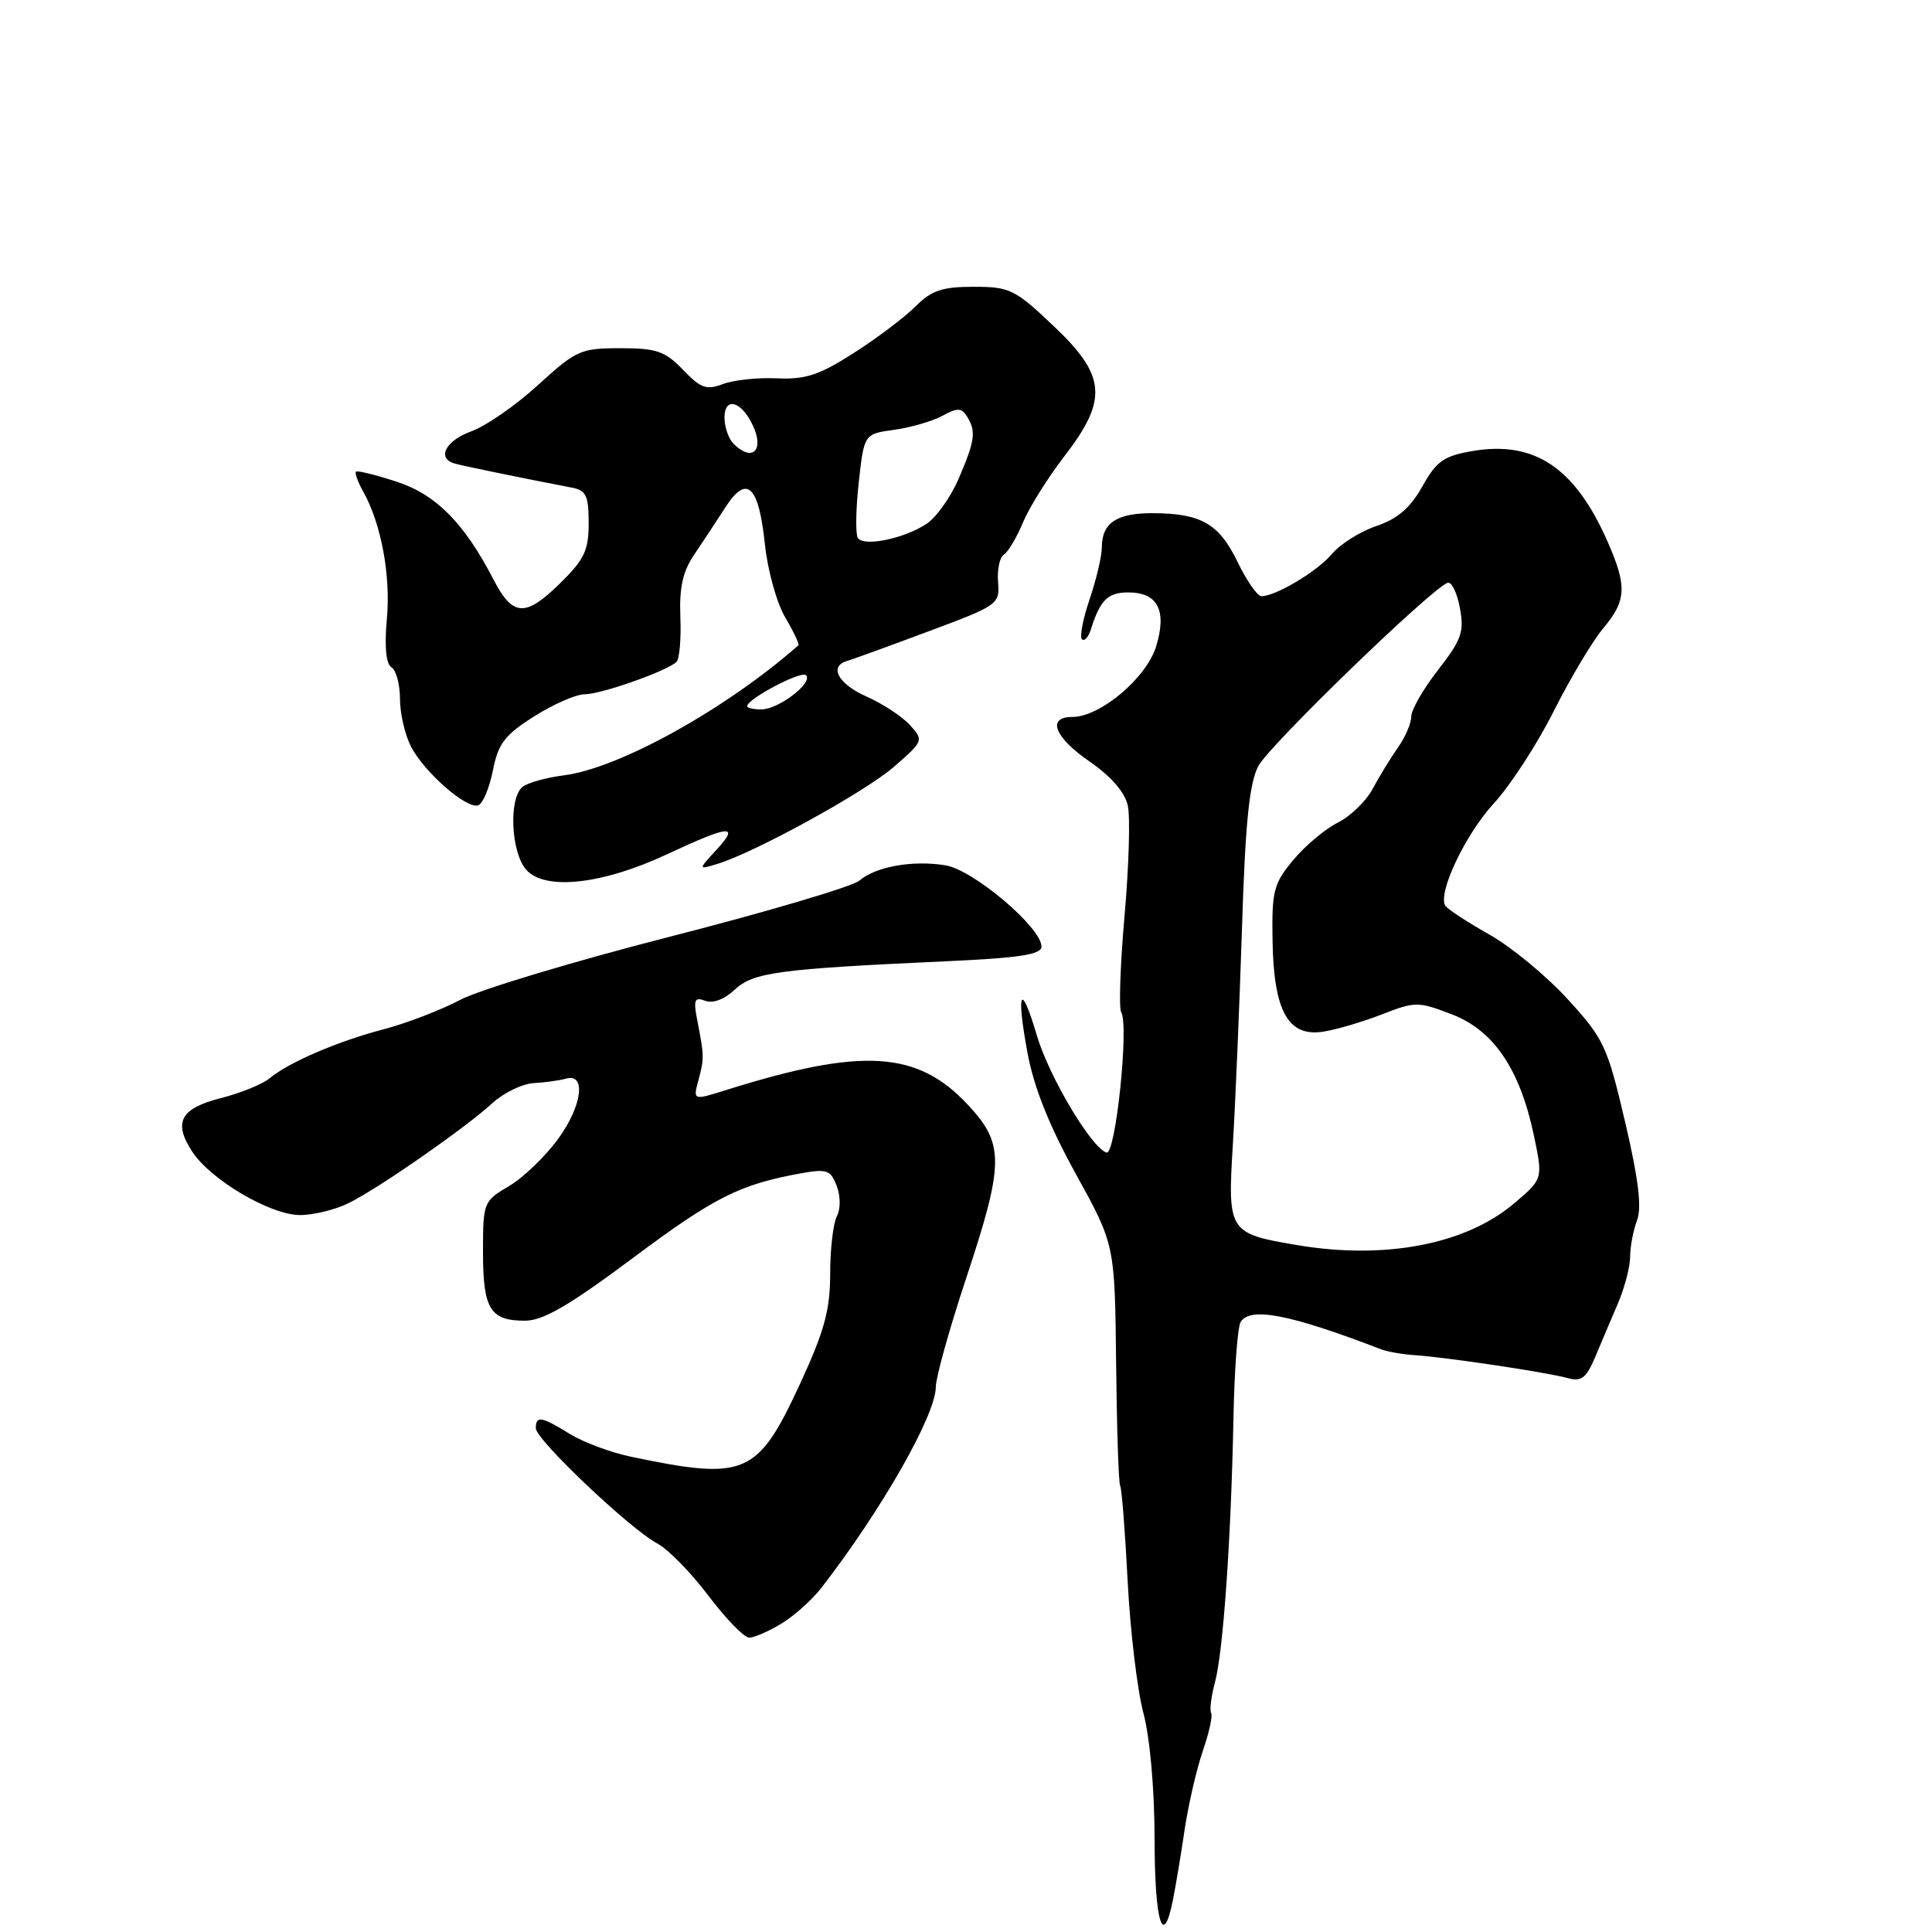 <?xml version="1.0" encoding="UTF-8" standalone="no"?>
<!DOCTYPE svg PUBLIC "-//W3C//DTD SVG 1.1//EN" "http://www.w3.org/Graphics/SVG/1.1/DTD/svg11.dtd" >
<svg xmlns="http://www.w3.org/2000/svg" xmlns:xlink="http://www.w3.org/1999/xlink" version="1.1" viewBox="0 0 256 256">
 <g >
 <path fill="currentColor"
d=" M 155.42 251.75 C 155.78 249.96 156.48 245.78 156.97 242.44 C 157.47 239.11 158.55 234.42 159.38 232.01 C 160.21 229.60 160.71 227.34 160.48 226.97 C 160.26 226.61 160.49 224.78 160.99 222.91 C 162.08 218.87 163.12 204.04 163.44 187.92 C 163.56 181.56 163.99 175.82 164.39 175.17 C 165.66 173.12 170.93 174.15 183.00 178.79 C 183.82 179.11 185.85 179.46 187.50 179.57 C 191.61 179.84 205.00 181.84 207.71 182.60 C 209.54 183.11 210.18 182.62 211.35 179.86 C 212.12 178.01 213.49 174.80 214.38 172.72 C 215.27 170.63 216.00 167.85 216.00 166.53 C 216.00 165.21 216.41 163.05 216.91 161.72 C 217.57 160.01 217.11 156.26 215.33 148.64 C 212.98 138.61 212.52 137.64 207.72 132.39 C 204.91 129.31 200.23 125.45 197.31 123.81 C 194.39 122.16 191.78 120.45 191.51 120.01 C 190.47 118.34 194.18 110.53 197.96 106.43 C 200.13 104.08 203.69 98.59 205.88 94.23 C 208.07 89.88 211.02 84.94 212.43 83.26 C 215.53 79.58 215.62 77.66 212.97 71.67 C 208.66 61.93 203.30 58.36 195.08 59.77 C 191.31 60.42 190.34 61.10 188.47 64.45 C 186.88 67.29 185.19 68.75 182.38 69.70 C 180.25 70.42 177.60 72.08 176.50 73.39 C 174.55 75.71 169.05 79.00 167.14 79.00 C 166.61 79.00 165.18 76.94 163.97 74.43 C 161.51 69.36 159.11 68.00 152.63 68.00 C 147.94 68.00 146.00 69.32 146.00 72.52 C 146.00 73.69 145.27 76.77 144.39 79.38 C 143.50 81.98 143.04 84.37 143.36 84.70 C 143.69 85.02 144.22 84.43 144.55 83.39 C 145.77 79.51 146.79 78.50 149.50 78.50 C 153.42 78.50 154.65 80.90 153.19 85.66 C 151.90 89.85 145.78 95.00 142.09 95.00 C 138.65 95.00 139.71 97.70 144.42 100.94 C 147.23 102.88 149.06 104.99 149.44 106.75 C 149.78 108.27 149.58 114.83 149.01 121.33 C 148.44 127.84 148.24 133.58 148.56 134.10 C 149.63 135.82 147.82 153.11 146.62 152.72 C 144.60 152.08 138.98 142.61 137.38 137.18 C 135.27 130.01 134.62 131.22 136.14 139.47 C 136.99 144.08 139.01 149.13 142.55 155.55 C 147.72 164.91 147.72 164.91 147.89 180.59 C 147.98 189.22 148.22 196.55 148.43 196.89 C 148.64 197.23 149.08 202.90 149.42 209.50 C 149.76 216.10 150.70 223.97 151.51 227.00 C 152.38 230.28 152.98 237.05 152.99 243.75 C 153.00 254.69 154.11 258.33 155.42 251.75 Z  M 103.57 215.12 C 105.26 214.09 107.64 211.95 108.86 210.37 C 116.84 200.06 124.00 187.47 124.00 183.78 C 124.00 182.53 125.79 176.10 127.98 169.50 C 133.08 154.10 133.11 151.60 128.25 146.39 C 121.56 139.21 114.24 138.77 96.17 144.45 C 91.83 145.81 91.83 145.81 92.54 143.16 C 93.32 140.24 93.32 139.96 92.40 135.24 C 91.86 132.47 92.02 132.07 93.44 132.61 C 94.45 133.00 95.98 132.43 97.34 131.15 C 99.80 128.84 103.10 128.39 125.25 127.38 C 135.07 126.93 138.00 126.49 138.00 125.43 C 138.00 122.90 128.98 115.26 125.28 114.66 C 120.94 113.95 116.02 114.83 113.87 116.69 C 112.97 117.46 101.72 120.80 88.87 124.09 C 76.01 127.38 63.44 131.17 60.93 132.51 C 58.41 133.84 53.91 135.57 50.93 136.36 C 44.78 137.96 38.34 140.73 35.75 142.86 C 34.79 143.66 31.86 144.85 29.25 145.51 C 23.90 146.87 22.92 148.71 25.48 152.61 C 27.93 156.35 35.84 161.00 39.75 161.00 C 41.59 161.00 44.54 160.27 46.30 159.37 C 50.45 157.27 61.73 149.40 65.22 146.19 C 66.72 144.81 69.19 143.61 70.72 143.52 C 72.25 143.43 74.16 143.16 74.98 142.93 C 77.70 142.14 77.16 146.49 73.99 150.86 C 72.29 153.21 69.34 156.05 67.45 157.16 C 64.06 159.16 64.00 159.32 64.00 165.90 C 64.00 173.46 64.94 175.00 69.56 175.00 C 71.97 175.00 75.41 173.00 83.93 166.64 C 94.69 158.61 98.03 156.93 106.24 155.45 C 109.56 154.86 110.08 155.05 110.87 157.14 C 111.39 158.51 111.39 160.21 110.88 161.18 C 110.40 162.11 110.00 165.54 110.00 168.79 C 110.00 173.59 109.24 176.36 106.03 183.32 C 100.39 195.51 98.81 196.20 83.63 193.03 C 80.95 192.47 77.30 191.11 75.51 190.01 C 71.73 187.67 71.00 187.55 71.00 189.25 C 71.00 190.76 83.47 202.59 87.08 204.51 C 88.51 205.26 91.56 208.38 93.87 211.44 C 96.18 214.50 98.61 217.00 99.28 217.00 C 99.95 216.99 101.88 216.15 103.57 215.12 Z  M 88.42 113.18 C 96.69 109.31 98.09 109.19 94.92 112.62 C 92.50 115.25 92.50 115.25 95.00 114.49 C 100.02 112.97 114.60 104.96 118.47 101.59 C 122.38 98.18 122.41 98.11 120.57 96.07 C 119.54 94.94 116.97 93.25 114.85 92.31 C 111.07 90.65 109.78 88.29 112.25 87.58 C 112.94 87.38 117.78 85.62 123.00 83.67 C 132.27 80.22 132.49 80.06 132.25 77.12 C 132.12 75.47 132.46 73.83 133.02 73.49 C 133.58 73.14 134.71 71.23 135.55 69.23 C 136.38 67.23 138.85 63.29 141.03 60.46 C 146.85 52.92 146.58 49.78 139.56 43.15 C 134.47 38.33 133.79 38.00 129.01 38.00 C 124.84 38.00 123.43 38.48 121.29 40.62 C 119.86 42.05 116.18 44.83 113.12 46.78 C 108.57 49.70 106.74 50.30 102.96 50.13 C 100.42 50.01 97.20 50.35 95.79 50.89 C 93.62 51.72 92.84 51.44 90.50 49.00 C 88.13 46.53 87.01 46.14 82.19 46.14 C 76.93 46.14 76.34 46.41 71.30 51.01 C 68.37 53.69 64.40 56.45 62.48 57.14 C 59.04 58.39 57.82 60.72 60.25 61.42 C 61.35 61.74 69.10 63.33 75.75 64.61 C 77.67 64.97 78.00 65.67 78.00 69.32 C 78.00 72.98 77.43 74.15 74.07 77.43 C 69.59 81.80 67.92 81.68 65.40 76.81 C 61.53 69.32 57.78 65.53 52.57 63.83 C 49.78 62.92 47.35 62.32 47.17 62.50 C 46.99 62.68 47.42 63.88 48.14 65.16 C 50.52 69.42 51.79 76.27 51.26 82.04 C 50.93 85.70 51.15 87.97 51.87 88.42 C 52.49 88.80 53.00 90.69 53.00 92.61 C 53.00 94.53 53.66 97.37 54.46 98.93 C 56.23 102.34 61.82 107.23 63.36 106.71 C 63.97 106.51 64.84 104.44 65.31 102.10 C 66.01 98.53 66.87 97.40 70.77 94.93 C 73.31 93.32 76.32 92.00 77.45 92.00 C 79.65 92.00 88.43 88.90 89.64 87.70 C 90.04 87.30 90.27 84.61 90.15 81.74 C 90.00 77.86 90.47 75.72 91.98 73.50 C 93.09 71.85 94.96 69.03 96.12 67.22 C 98.96 62.81 100.54 64.29 101.36 72.18 C 101.72 75.57 102.92 79.90 104.04 81.80 C 105.16 83.70 105.95 85.37 105.79 85.51 C 96.20 93.95 82.04 101.80 74.75 102.73 C 72.41 103.03 69.94 103.71 69.25 104.26 C 67.37 105.74 67.70 113.01 69.75 115.27 C 72.25 118.04 79.86 117.19 88.42 113.18 Z  M 171.87 164.98 C 162.79 163.45 162.65 163.23 163.36 151.65 C 163.70 146.07 164.24 133.18 164.57 123.00 C 165.01 108.97 165.54 103.78 166.74 101.50 C 168.19 98.75 189.70 77.93 191.83 77.22 C 192.34 77.05 193.07 78.55 193.44 80.55 C 194.04 83.72 193.67 84.76 190.56 88.76 C 188.60 91.27 187.00 94.05 187.00 94.94 C 187.00 95.83 186.21 97.67 185.25 99.03 C 184.29 100.39 182.78 102.85 181.90 104.50 C 181.02 106.15 178.94 108.17 177.27 109.00 C 175.61 109.83 172.95 112.05 171.37 113.95 C 168.75 117.10 168.51 118.04 168.62 124.68 C 168.78 134.01 170.69 137.43 175.34 136.70 C 177.08 136.43 180.57 135.40 183.11 134.41 C 187.53 132.69 187.90 132.69 192.36 134.40 C 197.92 136.52 201.41 141.67 203.26 150.51 C 204.46 156.23 204.46 156.23 200.51 159.55 C 194.13 164.91 183.44 166.94 171.87 164.98 Z  M 99.00 93.58 C 99.00 92.61 106.17 88.83 106.80 89.47 C 107.79 90.46 103.16 94.00 100.89 94.00 C 99.85 94.00 99.00 93.81 99.00 93.58 Z  M 113.66 71.27 C 113.35 70.75 113.40 67.44 113.79 63.91 C 114.50 57.50 114.50 57.50 118.50 56.95 C 120.70 56.64 123.57 55.81 124.88 55.09 C 126.84 54.02 127.40 54.03 128.11 55.15 C 129.37 57.13 129.21 58.34 127.06 63.35 C 126.00 65.84 124.06 68.57 122.76 69.42 C 119.74 71.40 114.42 72.48 113.66 71.27 Z  M 97.20 58.80 C 96.54 58.14 96.00 56.58 96.00 55.33 C 96.00 52.48 98.29 53.16 99.80 56.46 C 101.29 59.74 99.64 61.24 97.20 58.80 Z "/>
</g>
</svg>